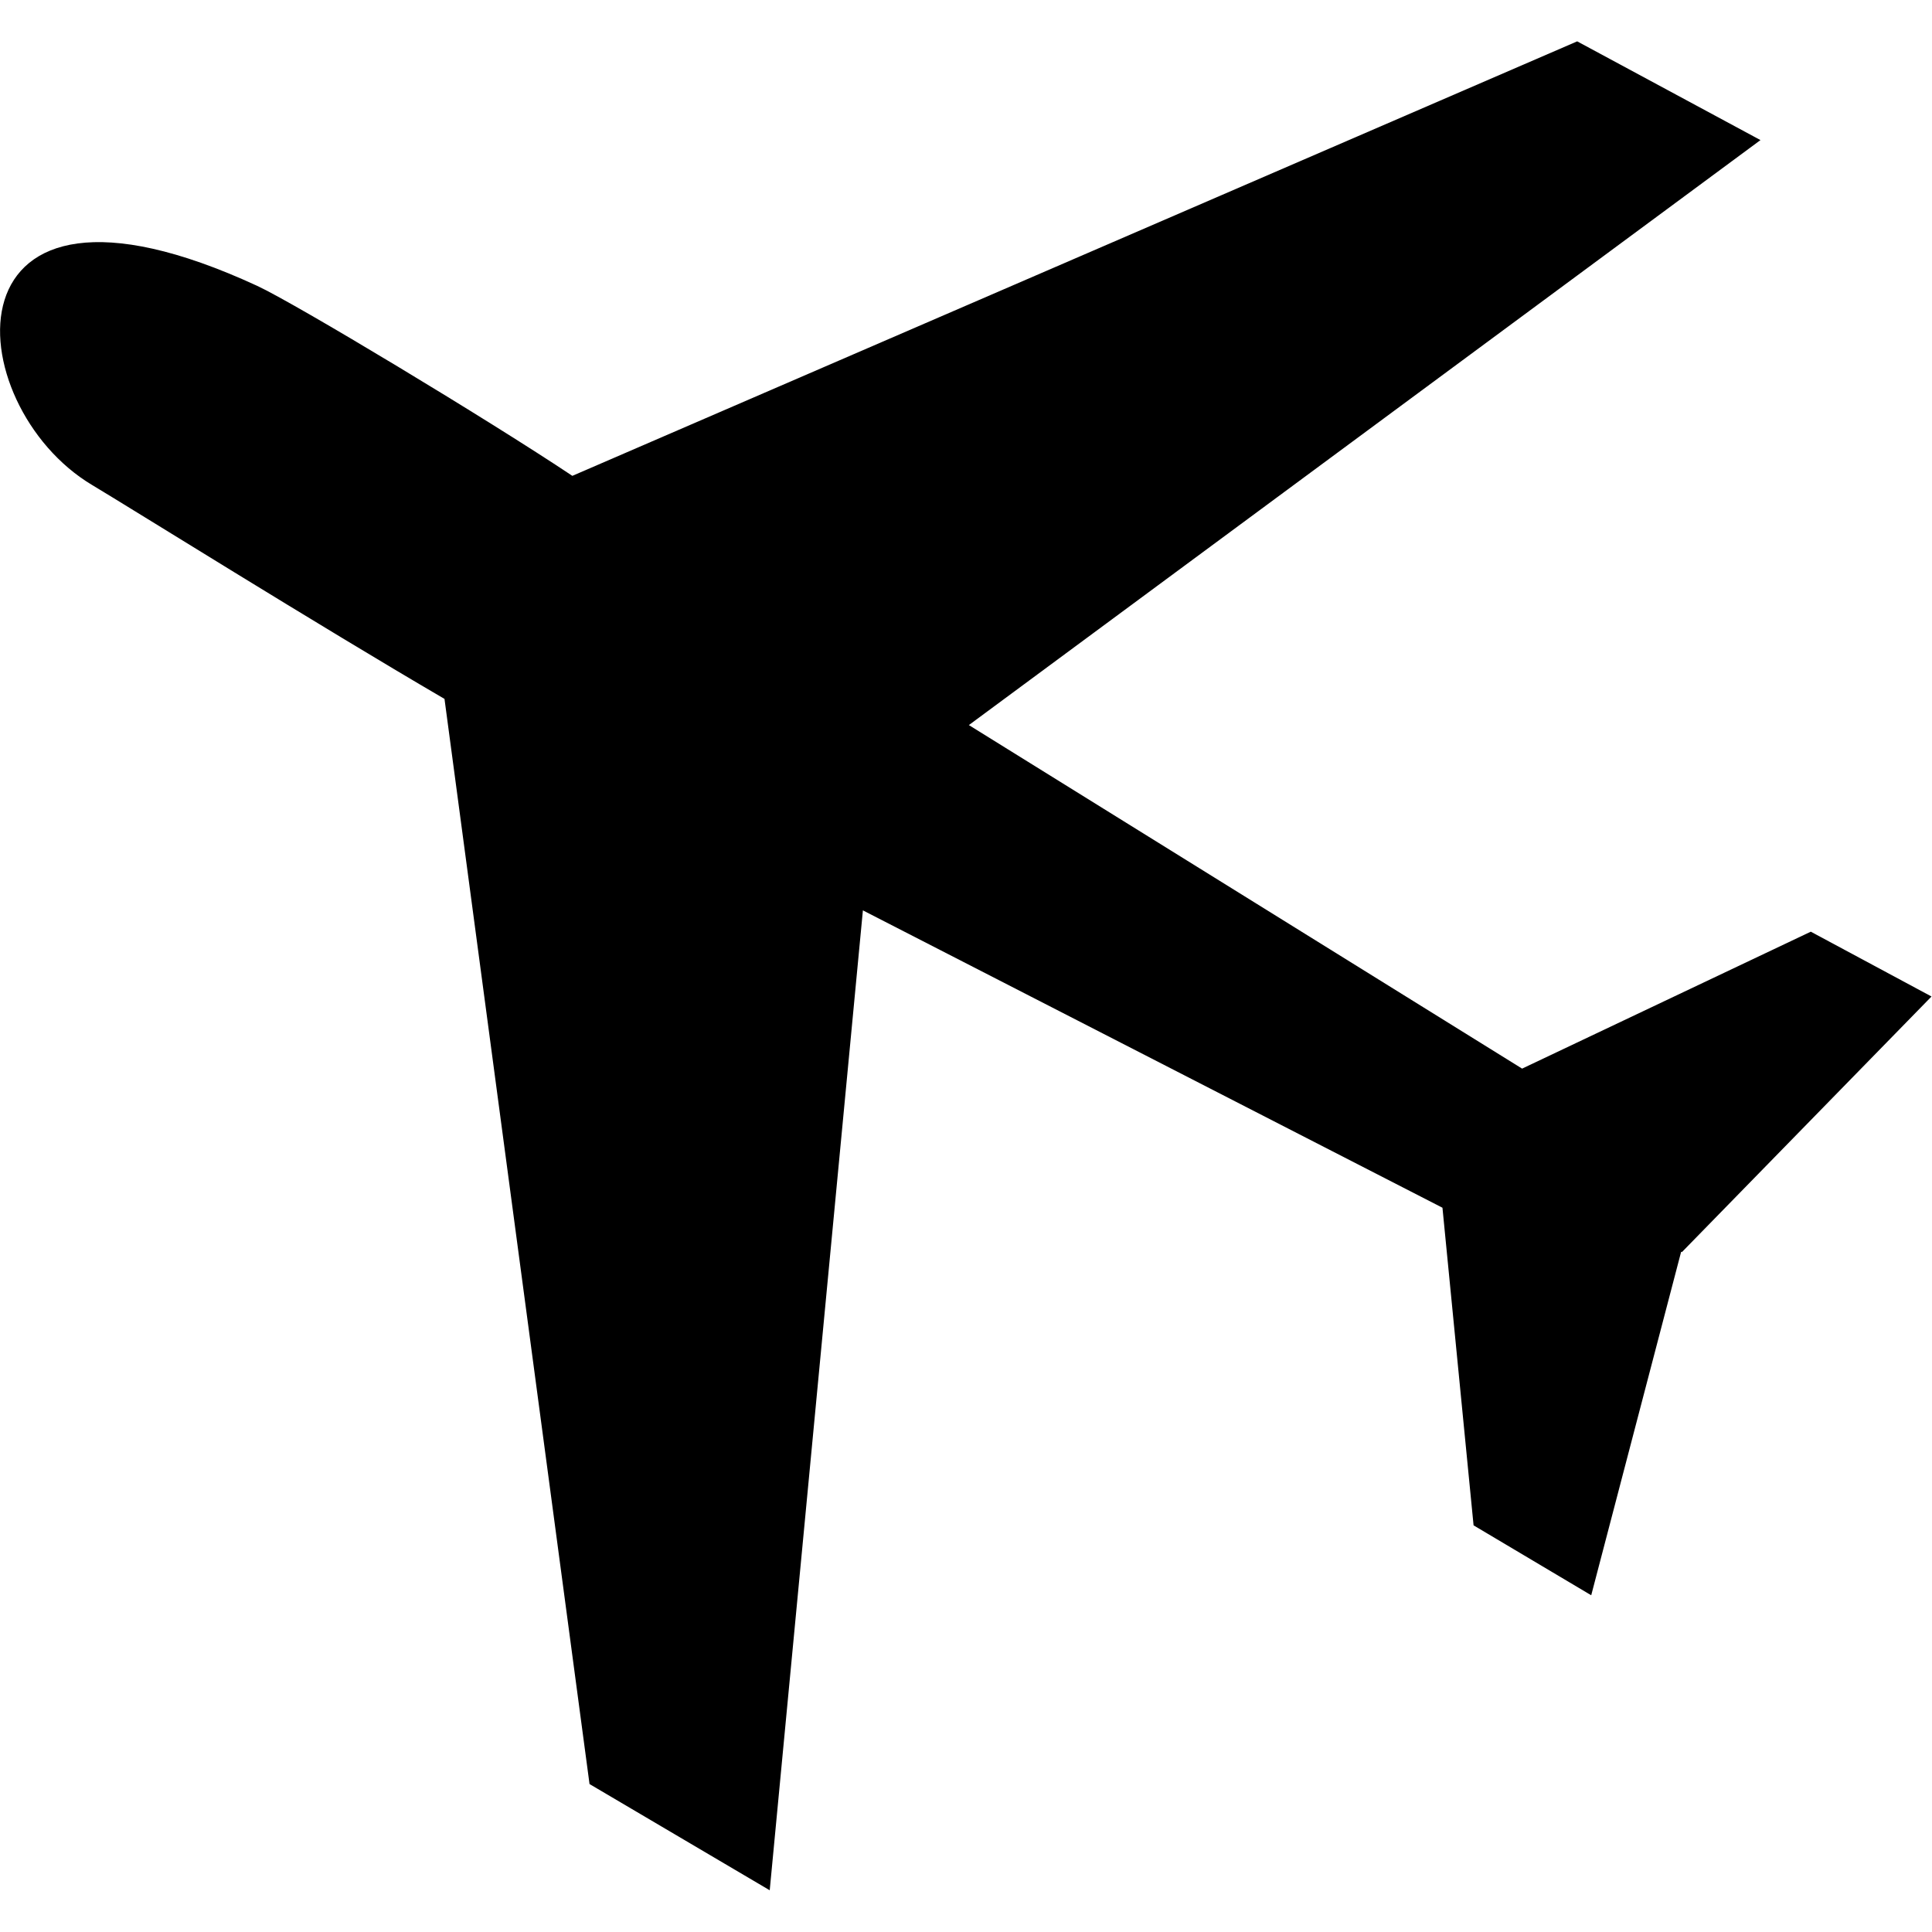 <svg xmlns="http://www.w3.org/2000/svg" version="1" viewBox="0 0 238.45 228.25" width="35" height="35"> <path d="M194.67 0L70.64 53.63c-10.38-6.93-34.2-21.28-38.9-23.45C-7.7 11.96-5.2 44.9 11.4 54.78c4.53 2.7 27.7 17.18 43.46 26.38l17.9 133.93L95 228.2l11.5-120.94 71.53 36.7 3.84 39.2 14.52 8.63 11.1-42.4.1.04 30.8-31.54-14.9-8-35.63 16.9-68.28-42.4 97.7-72.2L194.65 0z" fill-rule="evenodd"/> </svg>

